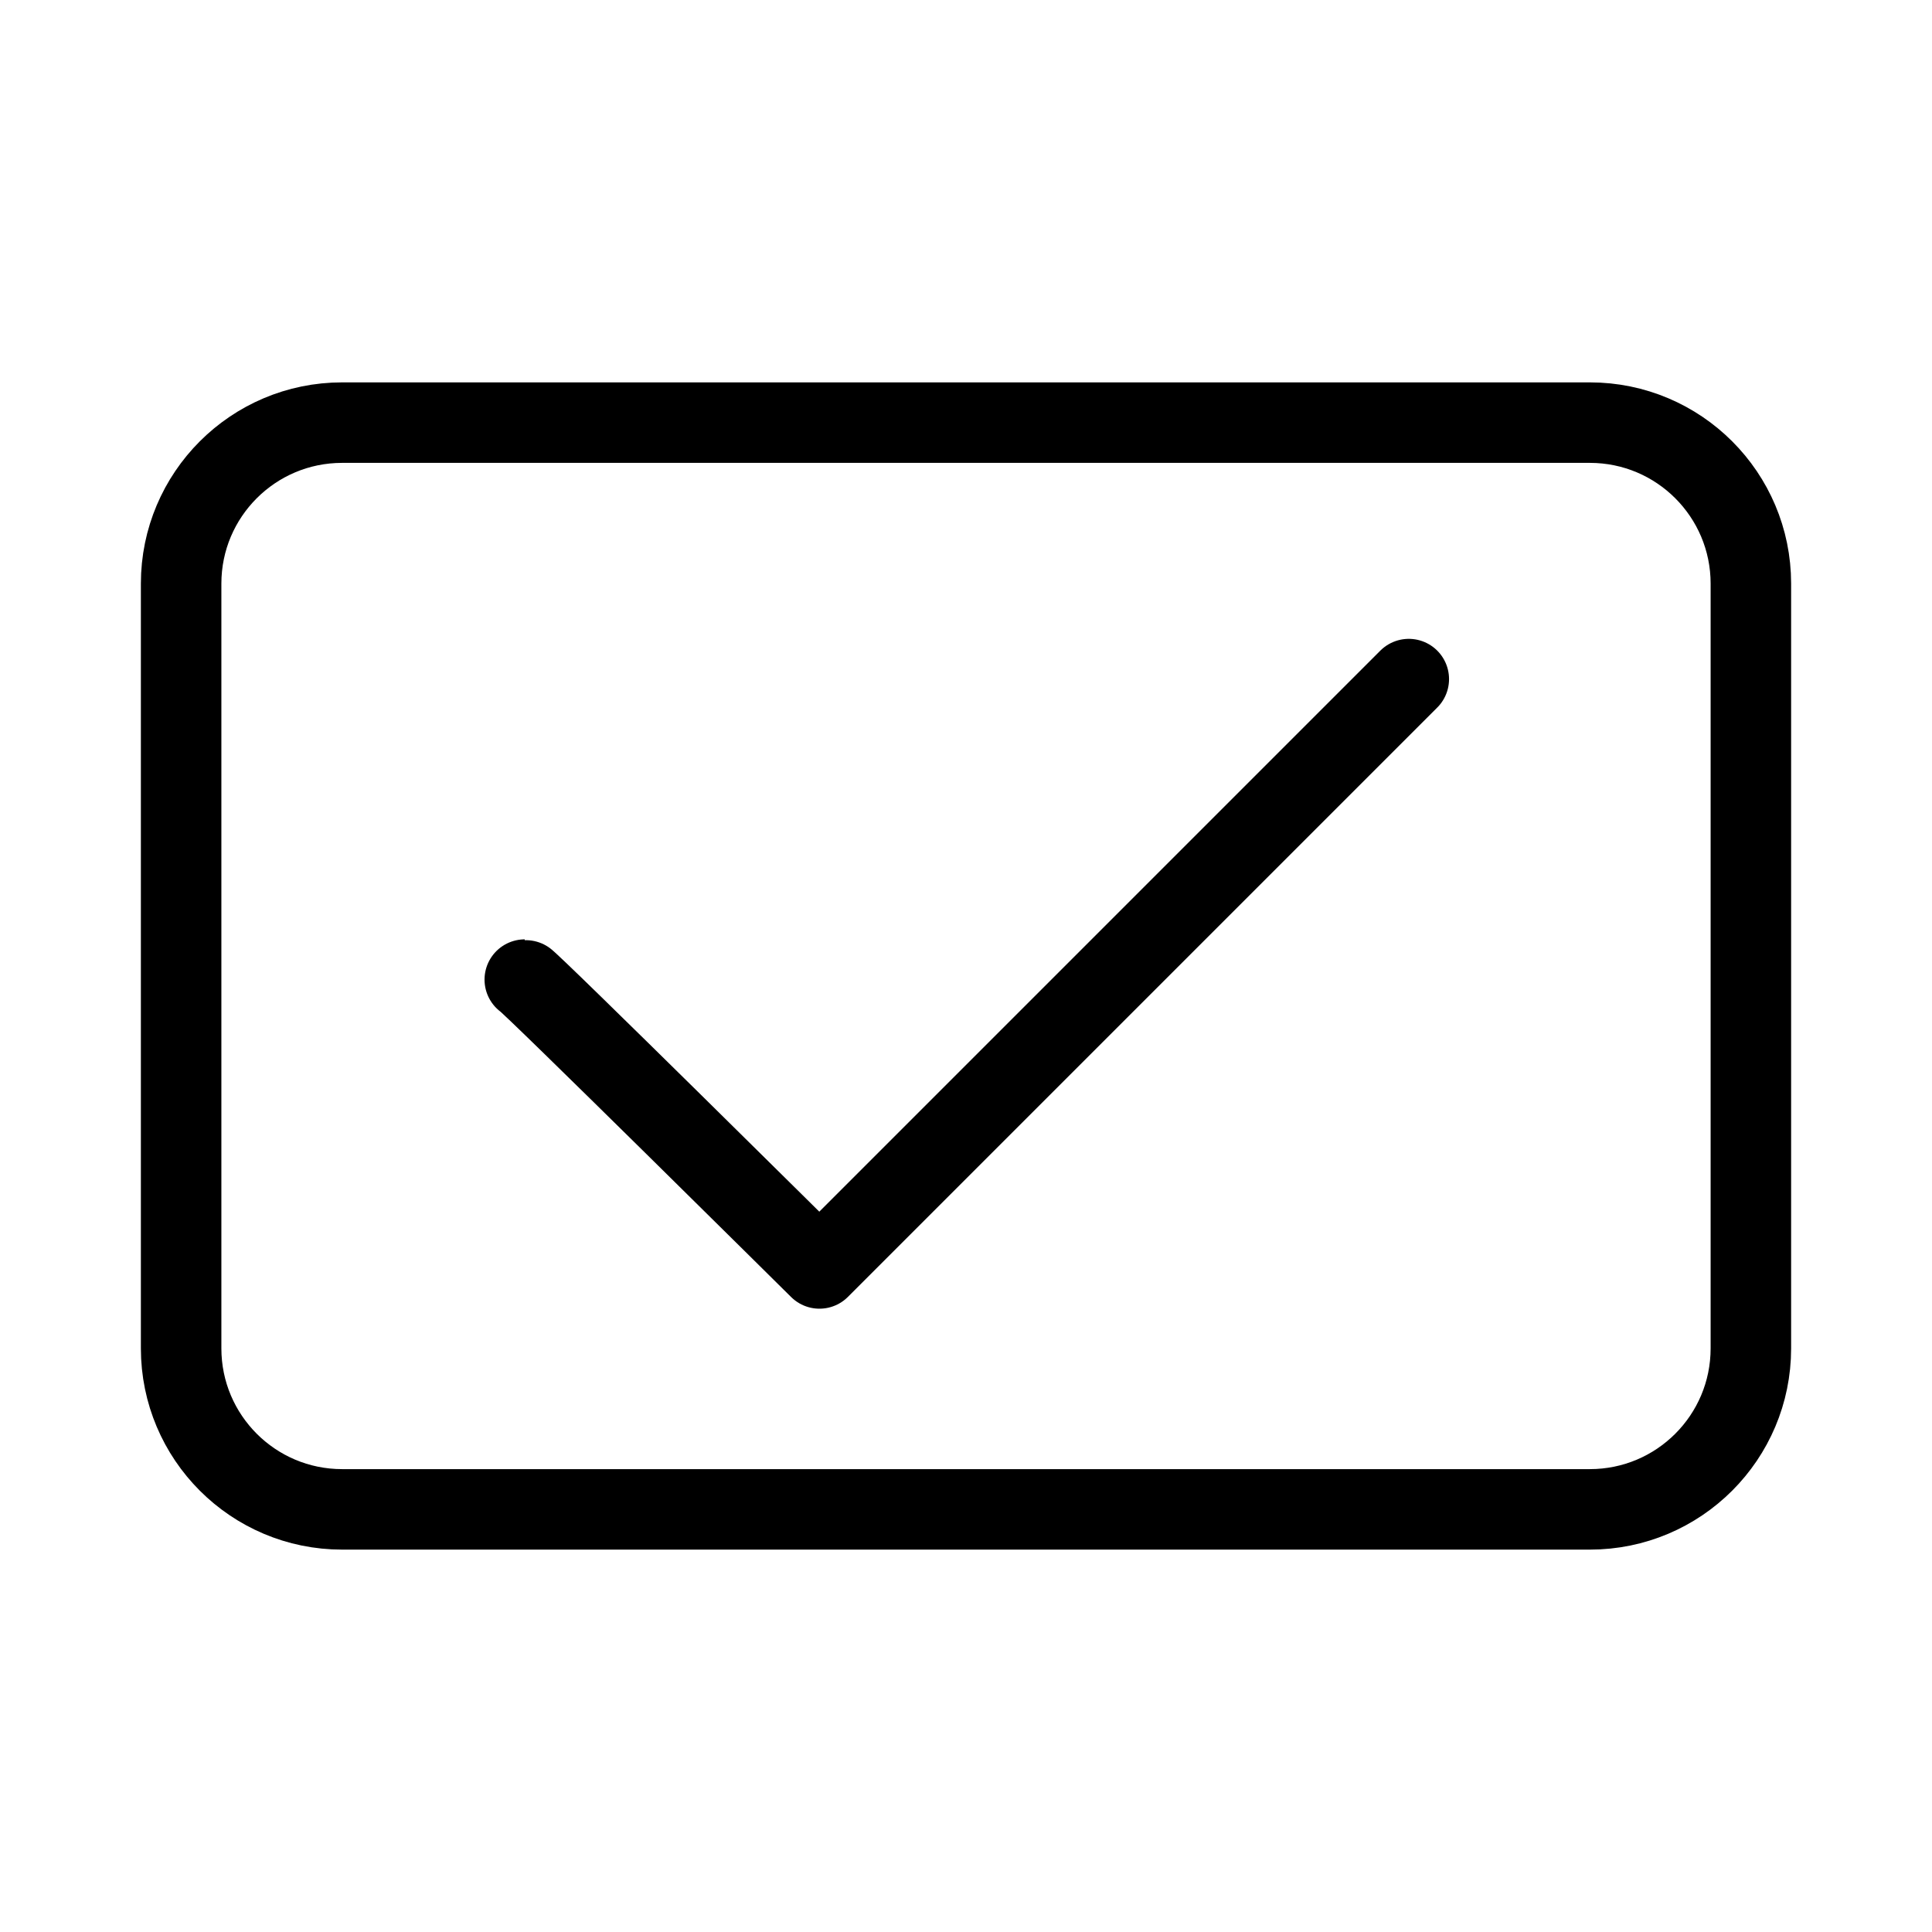 <?xml version="1.0" encoding="UTF-8"?><svg id="a" xmlns="http://www.w3.org/2000/svg" viewBox="0 0 48 48"><defs><style>.b{stroke-width:2px;fill:none;stroke:#000;stroke-linecap:round;stroke-linejoin:round;}</style></defs><path class="b" d="M35.001,16.872l-14.642,14.642s-7.243-7.176-7.321-7.176"/><path class="b" d="M39.5,10.5H8.5c-2.209,0-4,1.791-4,4v19c0,2.209,1.791,4,4,4h31c2.209,0,4-1.791,4-4V14.5c0-2.209-1.791-4-4-4Z"/></svg>
